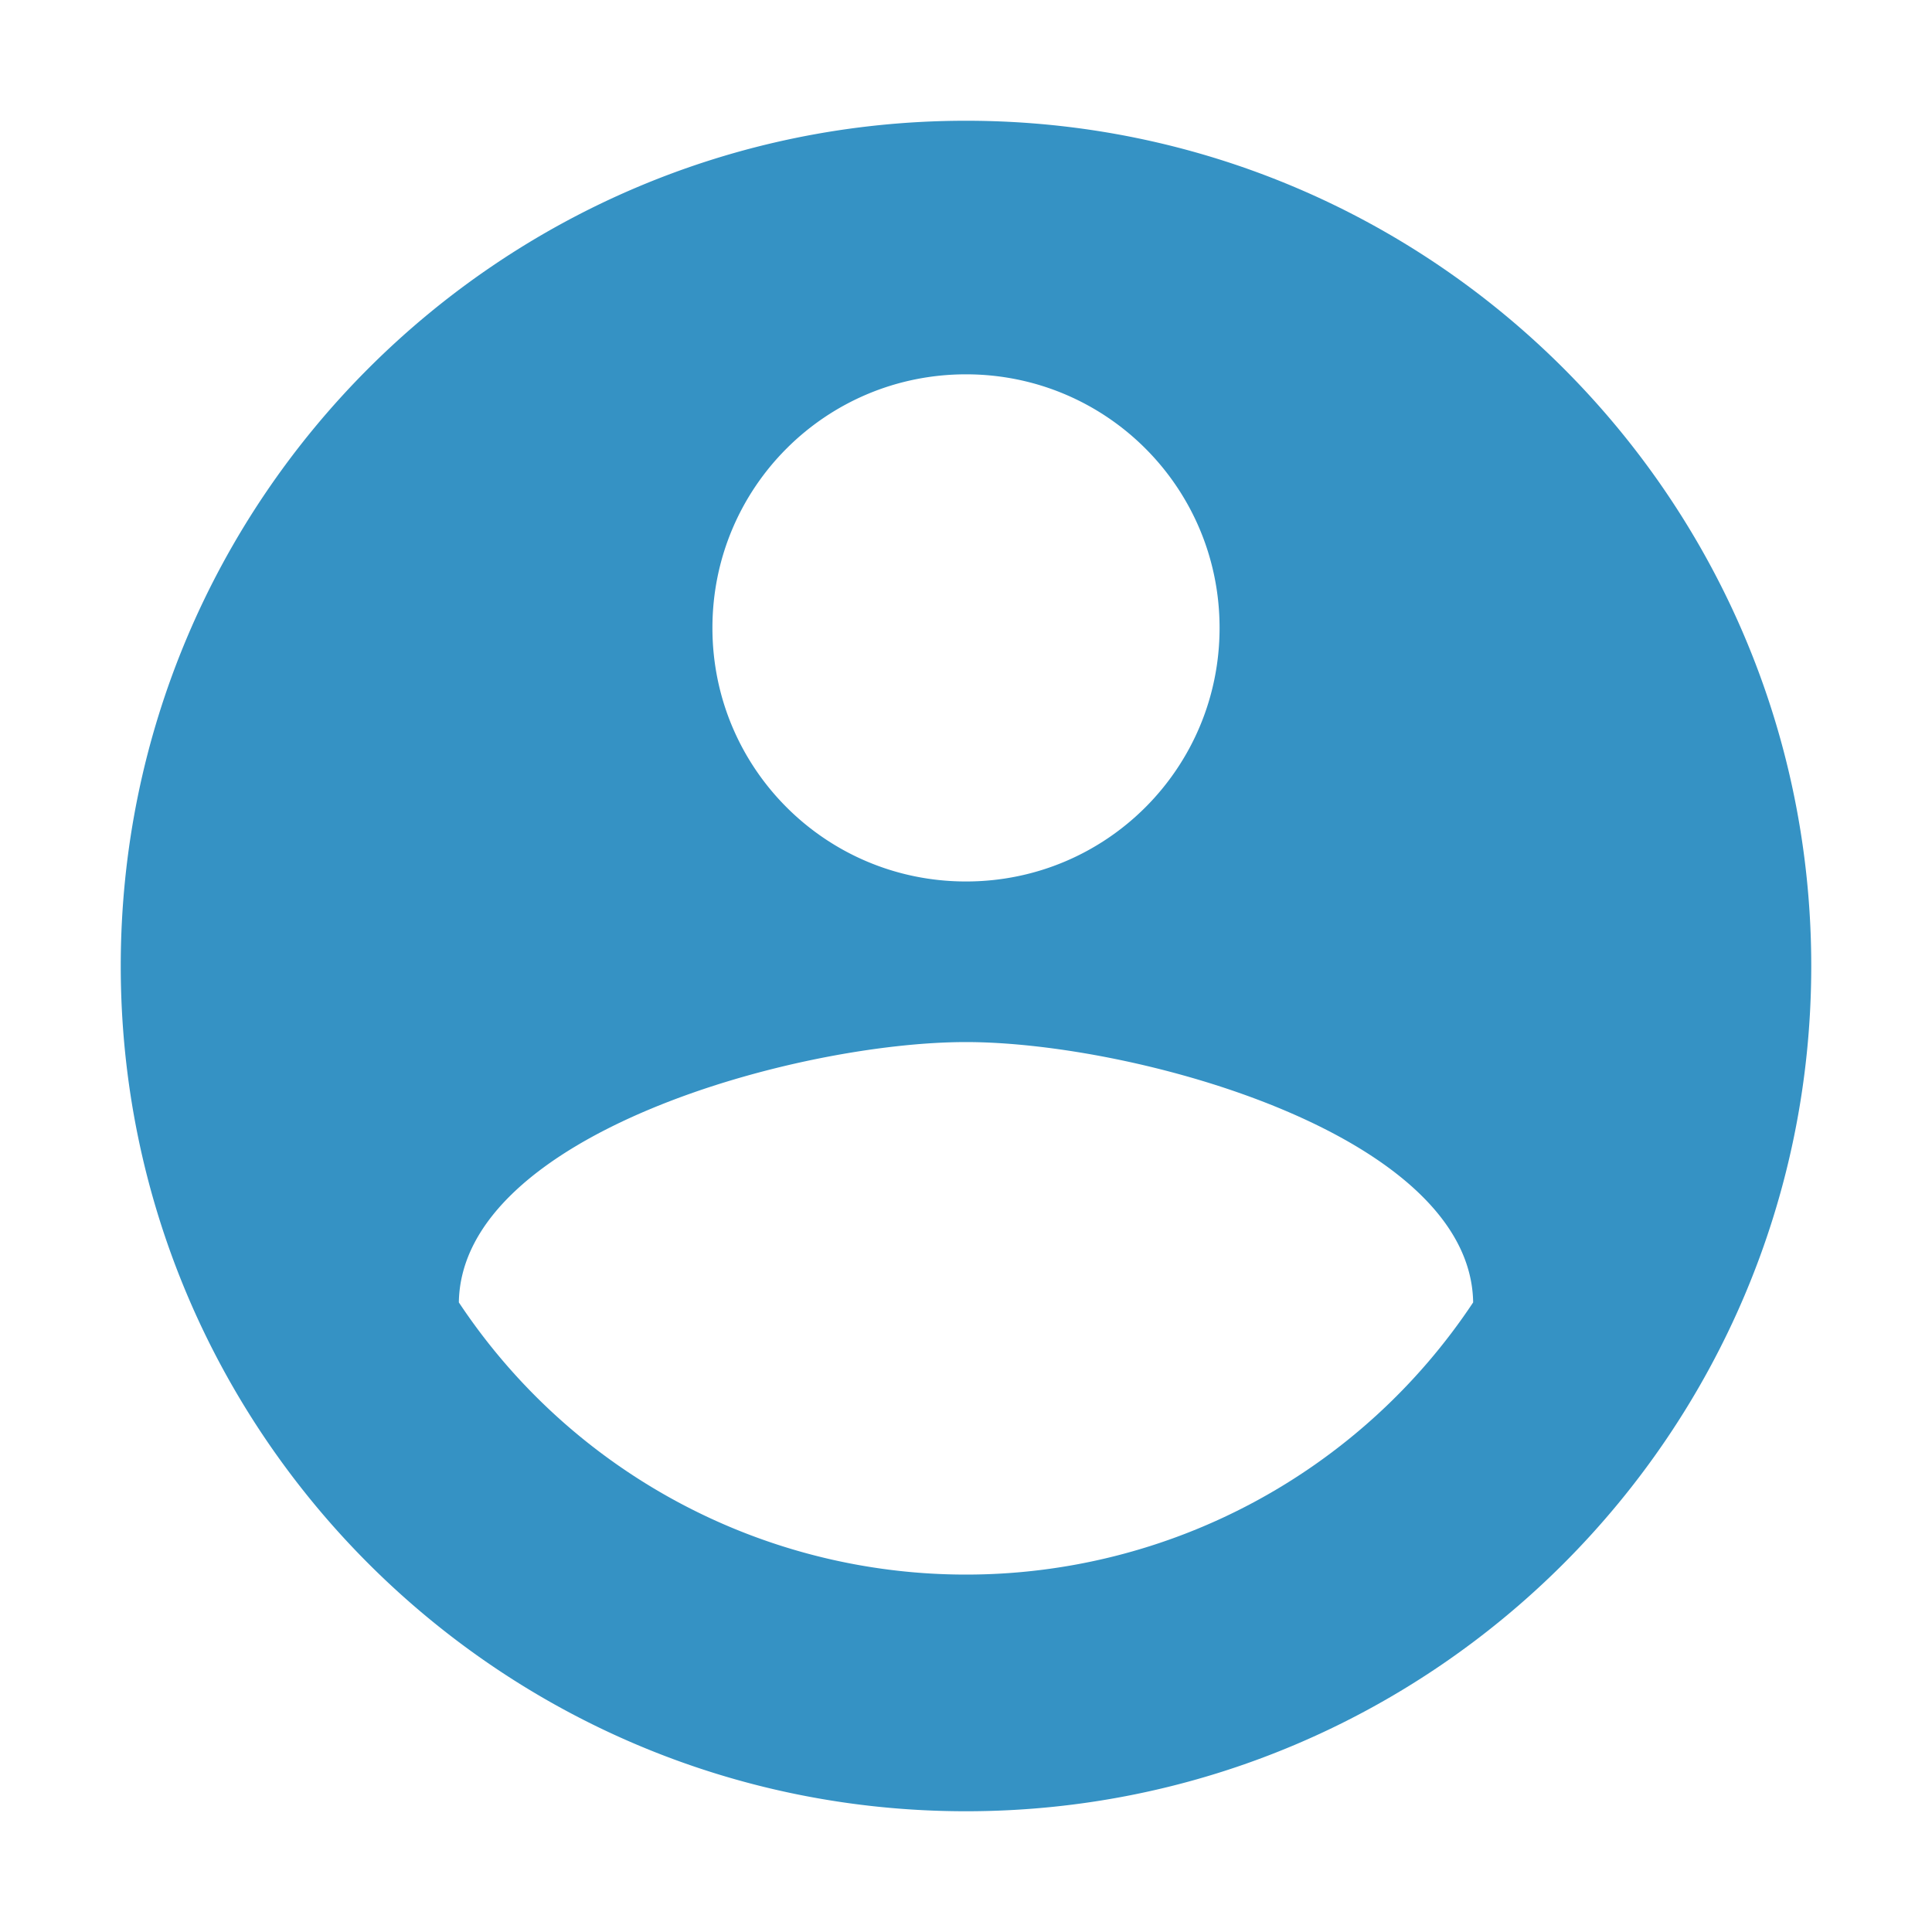 <svg width="16" height="16" viewBox="0 0 16 16" xmlns="http://www.w3.org/2000/svg"><rect width="16" height="16" fill="none"/><path d="M8 1C4.136 1 1 4.136 1 8s3.136 7 7 7 7-3.136 7-7-3.136-7-7-7zm0 2.1c1.162 0 2.1.938 2.1 2.1 0 1.162-.938 2.1-2.1 2.1-1.162 0-2.1-.938-2.1-2.1 0-1.162.938-2.1 2.1-2.1zm0 9.94a5.04 5.04 0 0 1-4.2-2.254C3.821 9.393 6.6 8.63 8 8.63c1.393 0 4.179.763 4.2 2.156A5.04 5.04 0 0 1 8 13.04z" fill="#3592C4" fill-rule="evenodd"/></svg>